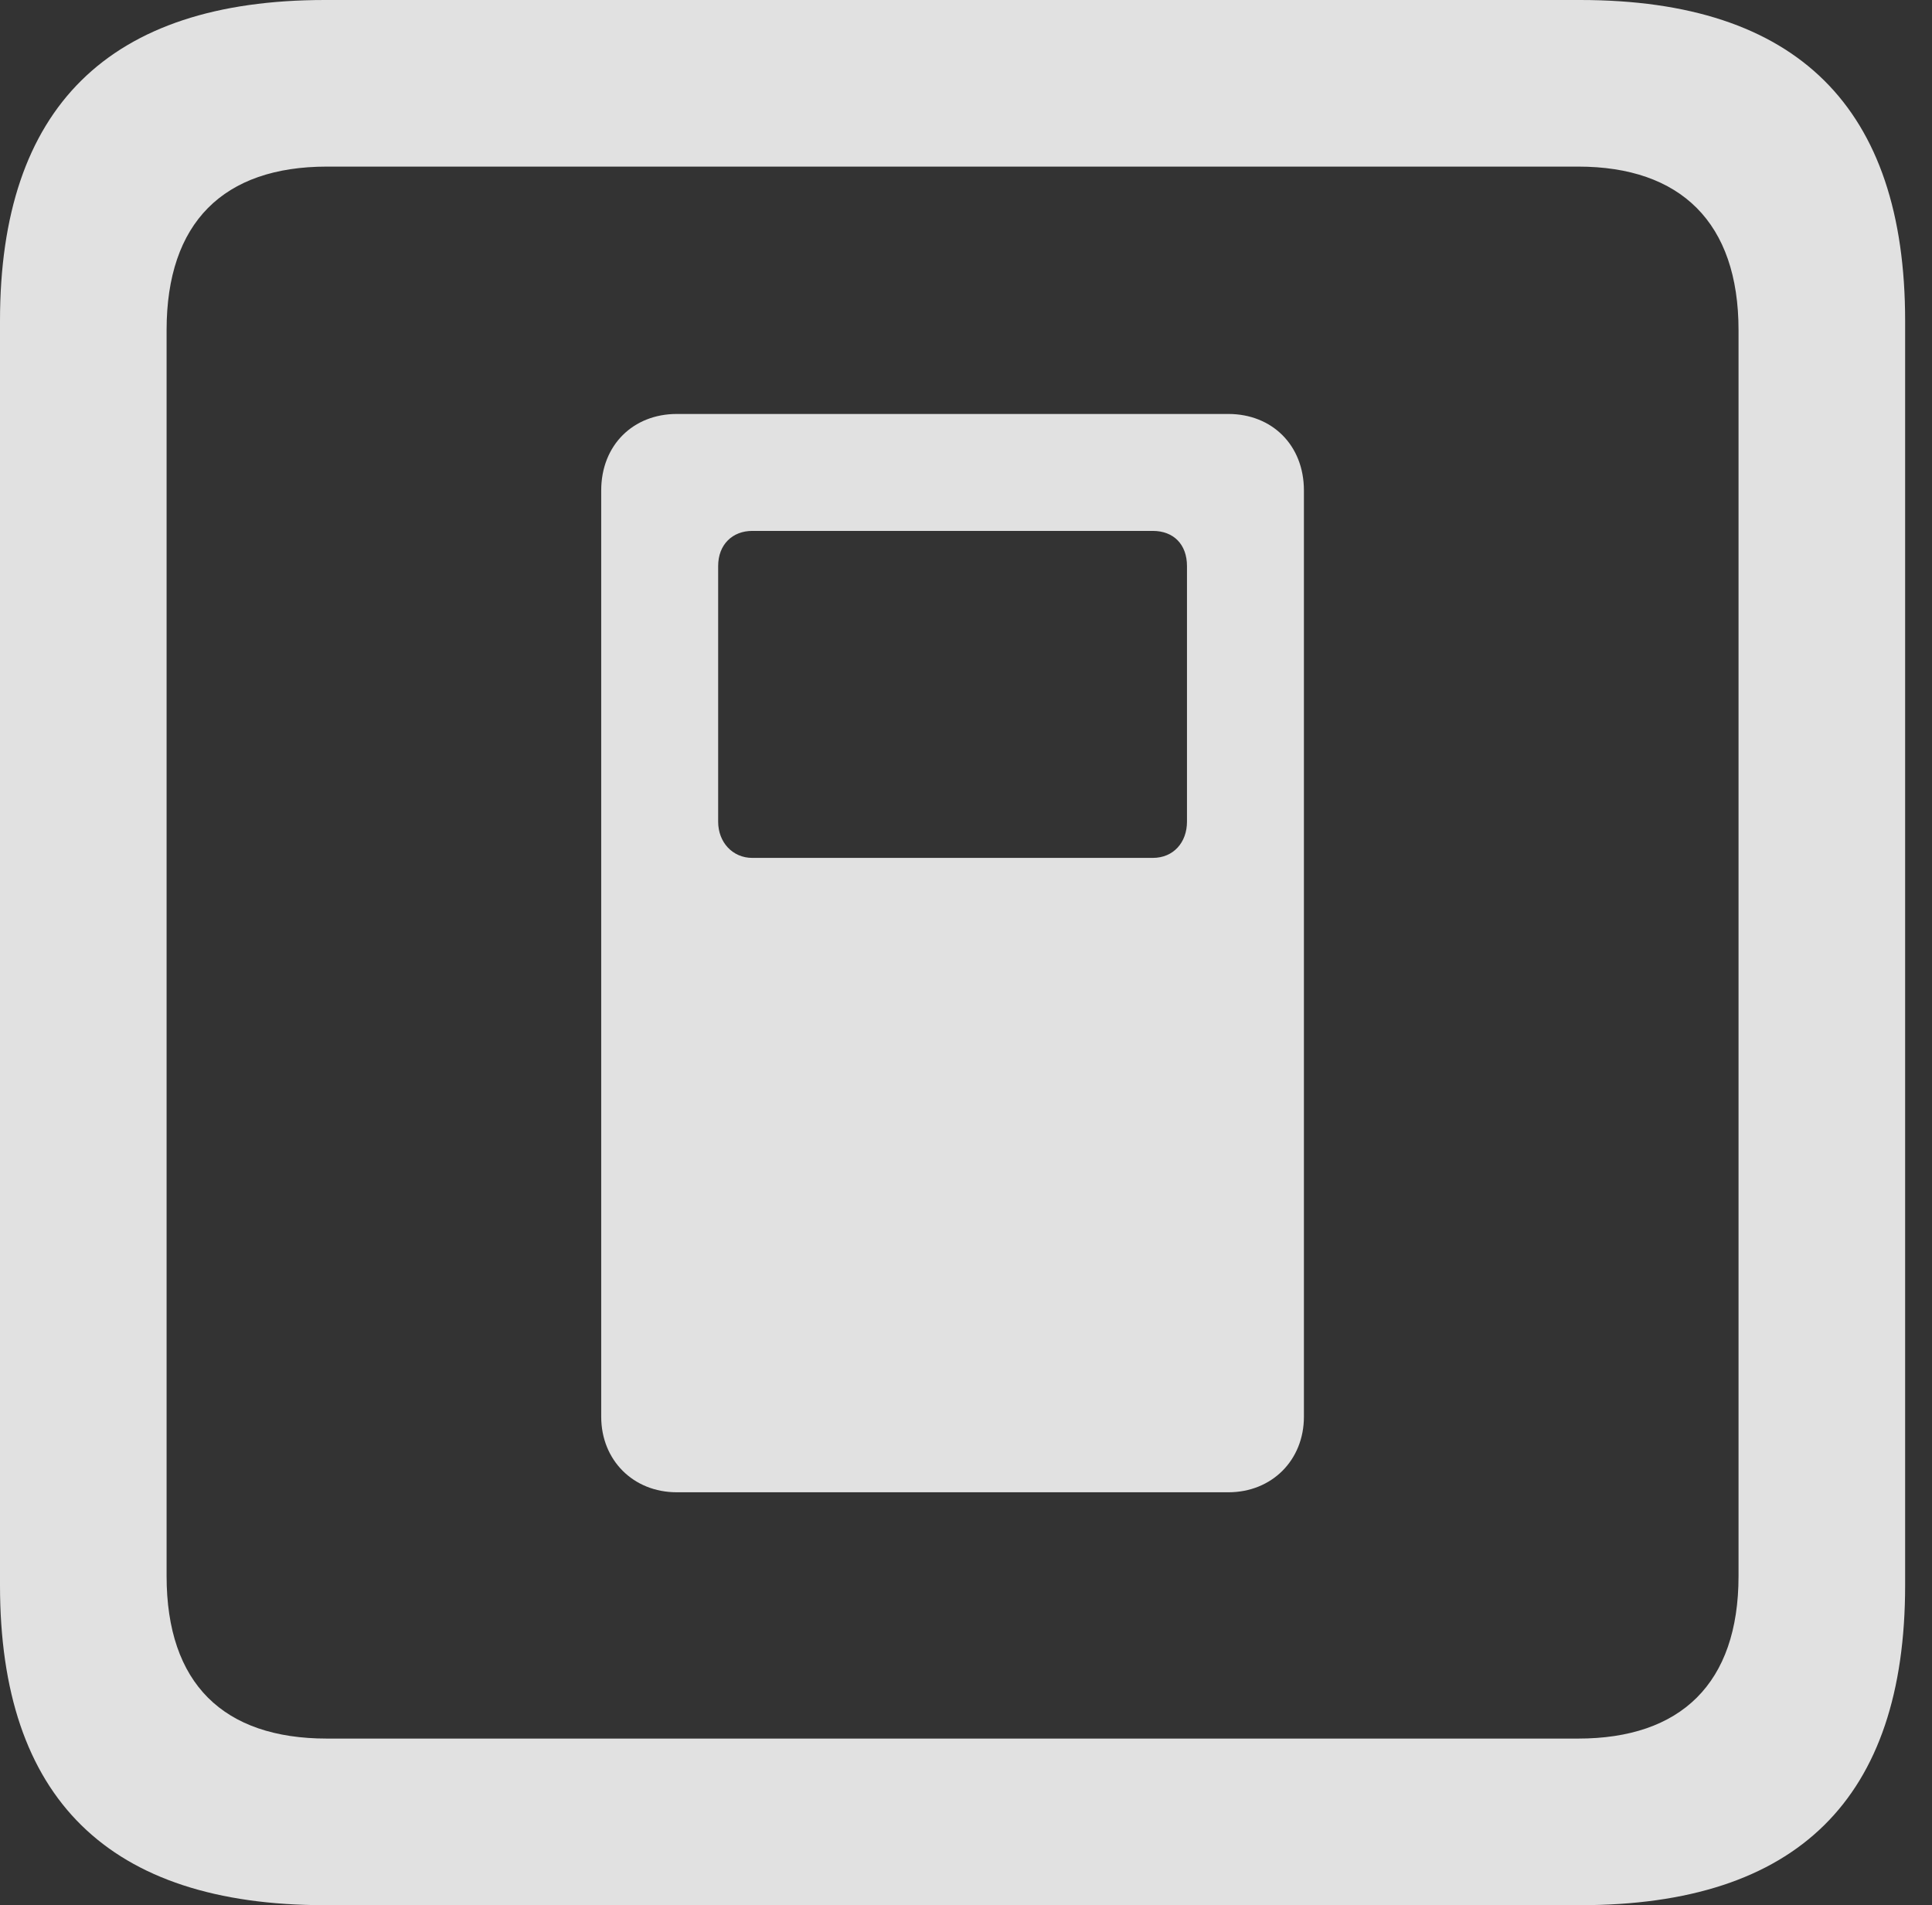 <?xml version="1.0" encoding="UTF-8"?>
<!--Generator: Apple Native CoreSVG 326-->
<!DOCTYPE svg
PUBLIC "-//W3C//DTD SVG 1.1//EN"
       "http://www.w3.org/Graphics/SVG/1.1/DTD/svg11.dtd">
<svg version="1.1" xmlns="http://www.w3.org/2000/svg" xmlns:xlink="http://www.w3.org/1999/xlink" viewBox="0 0 25.525 25.17">
 <rect x="0" y="0" width="25.525" height="25.17" fill="#333333" stroke="none"/>
 <g>
  <rect height="25.17" opacity="0" width="25.525" x="0" y="0"/>
  <path d="M4.293 25.17L20.877 25.17C23.748 25.17 25.17 23.762 25.17 20.945L25.17 4.238C25.17 1.422 23.748 0 20.877 0L4.293 0C1.436 0 0 1.422 0 4.238L0 20.945C0 23.762 1.436 25.17 4.293 25.17ZM4.32 22.969C2.953 22.969 2.201 22.244 2.201 20.822L2.201 4.361C2.201 2.939 2.953 2.201 4.32 2.201L20.85 2.201C22.203 2.201 22.969 2.939 22.969 4.361L22.969 20.822C22.969 22.244 22.203 22.969 20.85 22.969Z" fill="white" fill-opacity="0.85"/>
  <path d="M8.941 19.715L16.229 19.715C16.803 19.715 17.227 19.291 17.227 18.717L17.227 6.48C17.227 5.879 16.803 5.469 16.229 5.469L8.941 5.469C8.367 5.469 7.943 5.879 7.943 6.48L7.943 18.717C7.943 19.291 8.367 19.715 8.941 19.715ZM9.939 11.334C9.68 11.334 9.488 11.129 9.488 10.855L9.488 7.479C9.488 7.191 9.68 7.014 9.939 7.014L15.23 7.014C15.504 7.014 15.682 7.191 15.682 7.479L15.682 10.855C15.682 11.129 15.504 11.334 15.23 11.334Z" fill="white" fill-opacity="0.85"/>
 </g>
</svg>
